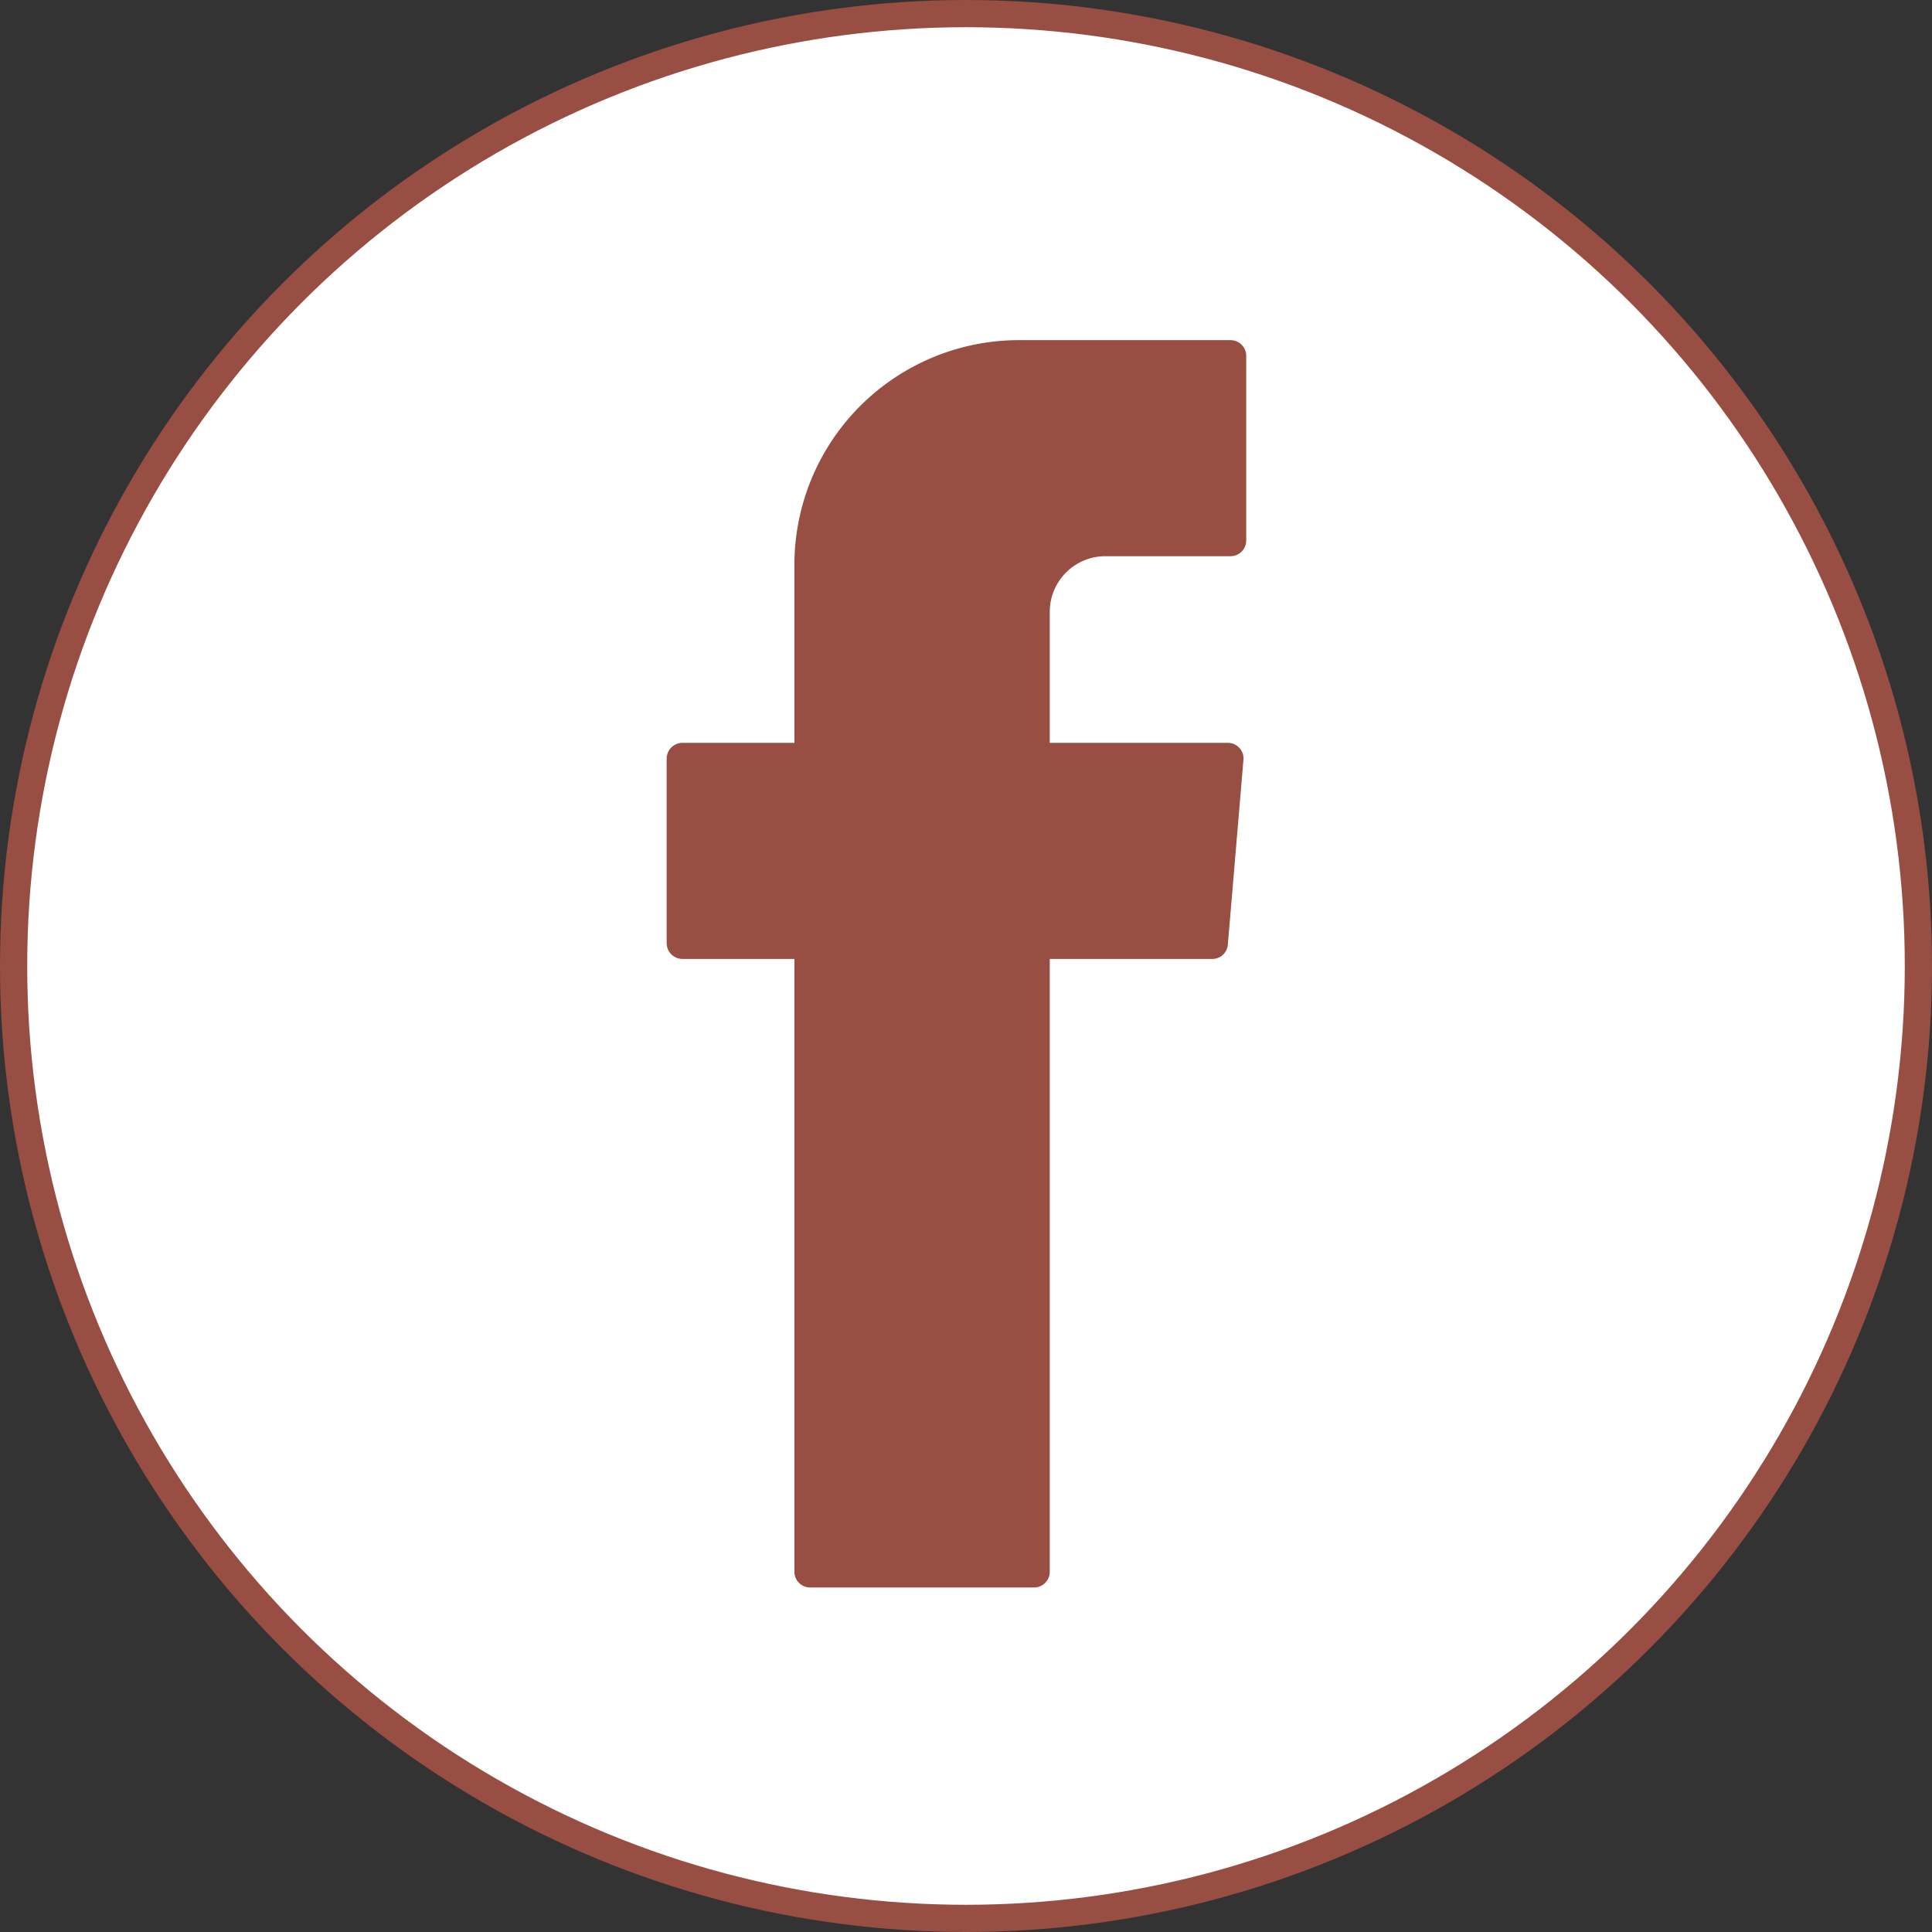 <svg xmlns="http://www.w3.org/2000/svg" width="35.5" height="35.5" viewBox="0 0 35.5 35.5">
  <rect x="0" y="0" width="35.5" height="35.5" fill="#333333" stroke="none"/>
  <defs>
    <style>
      .cls-1 {
        fill: #fff;
        stroke: #984e43;
        stroke-width: 0.5px;
      }

      .cls-2 {
        fill: #984e43;
        fill-rule: evenodd;
      }
    </style>
  </defs>
  <circle class="cls-1" cx="17.75" cy="17.75" r="17.5"/>
  <path id="path804" class="cls-2" d="M838.347,7307.55v11.08a0.289,0.289,0,0,0,.288.29h4.116a0.289,0.289,0,0,0,.288-0.29v-11.26h2.984a0.285,0.285,0,0,0,.288-0.26l0.287-3.4a0.286,0.286,0,0,0-.288-0.31h-3.271v-2.41a1.023,1.023,0,0,1,1.022-1.02h2.3a0.289,0.289,0,0,0,.288-0.29v-3.39a0.289,0.289,0,0,0-.288-0.29h-3.886a4.129,4.129,0,0,0-4.128,4.13v3.27h-2.058a0.29,0.29,0,0,0-.289.29v3.39a0.29,0.29,0,0,0,.289.29h2.058v0.18Z" transform="translate(-823.75 -7289.75)"/>
</svg>
